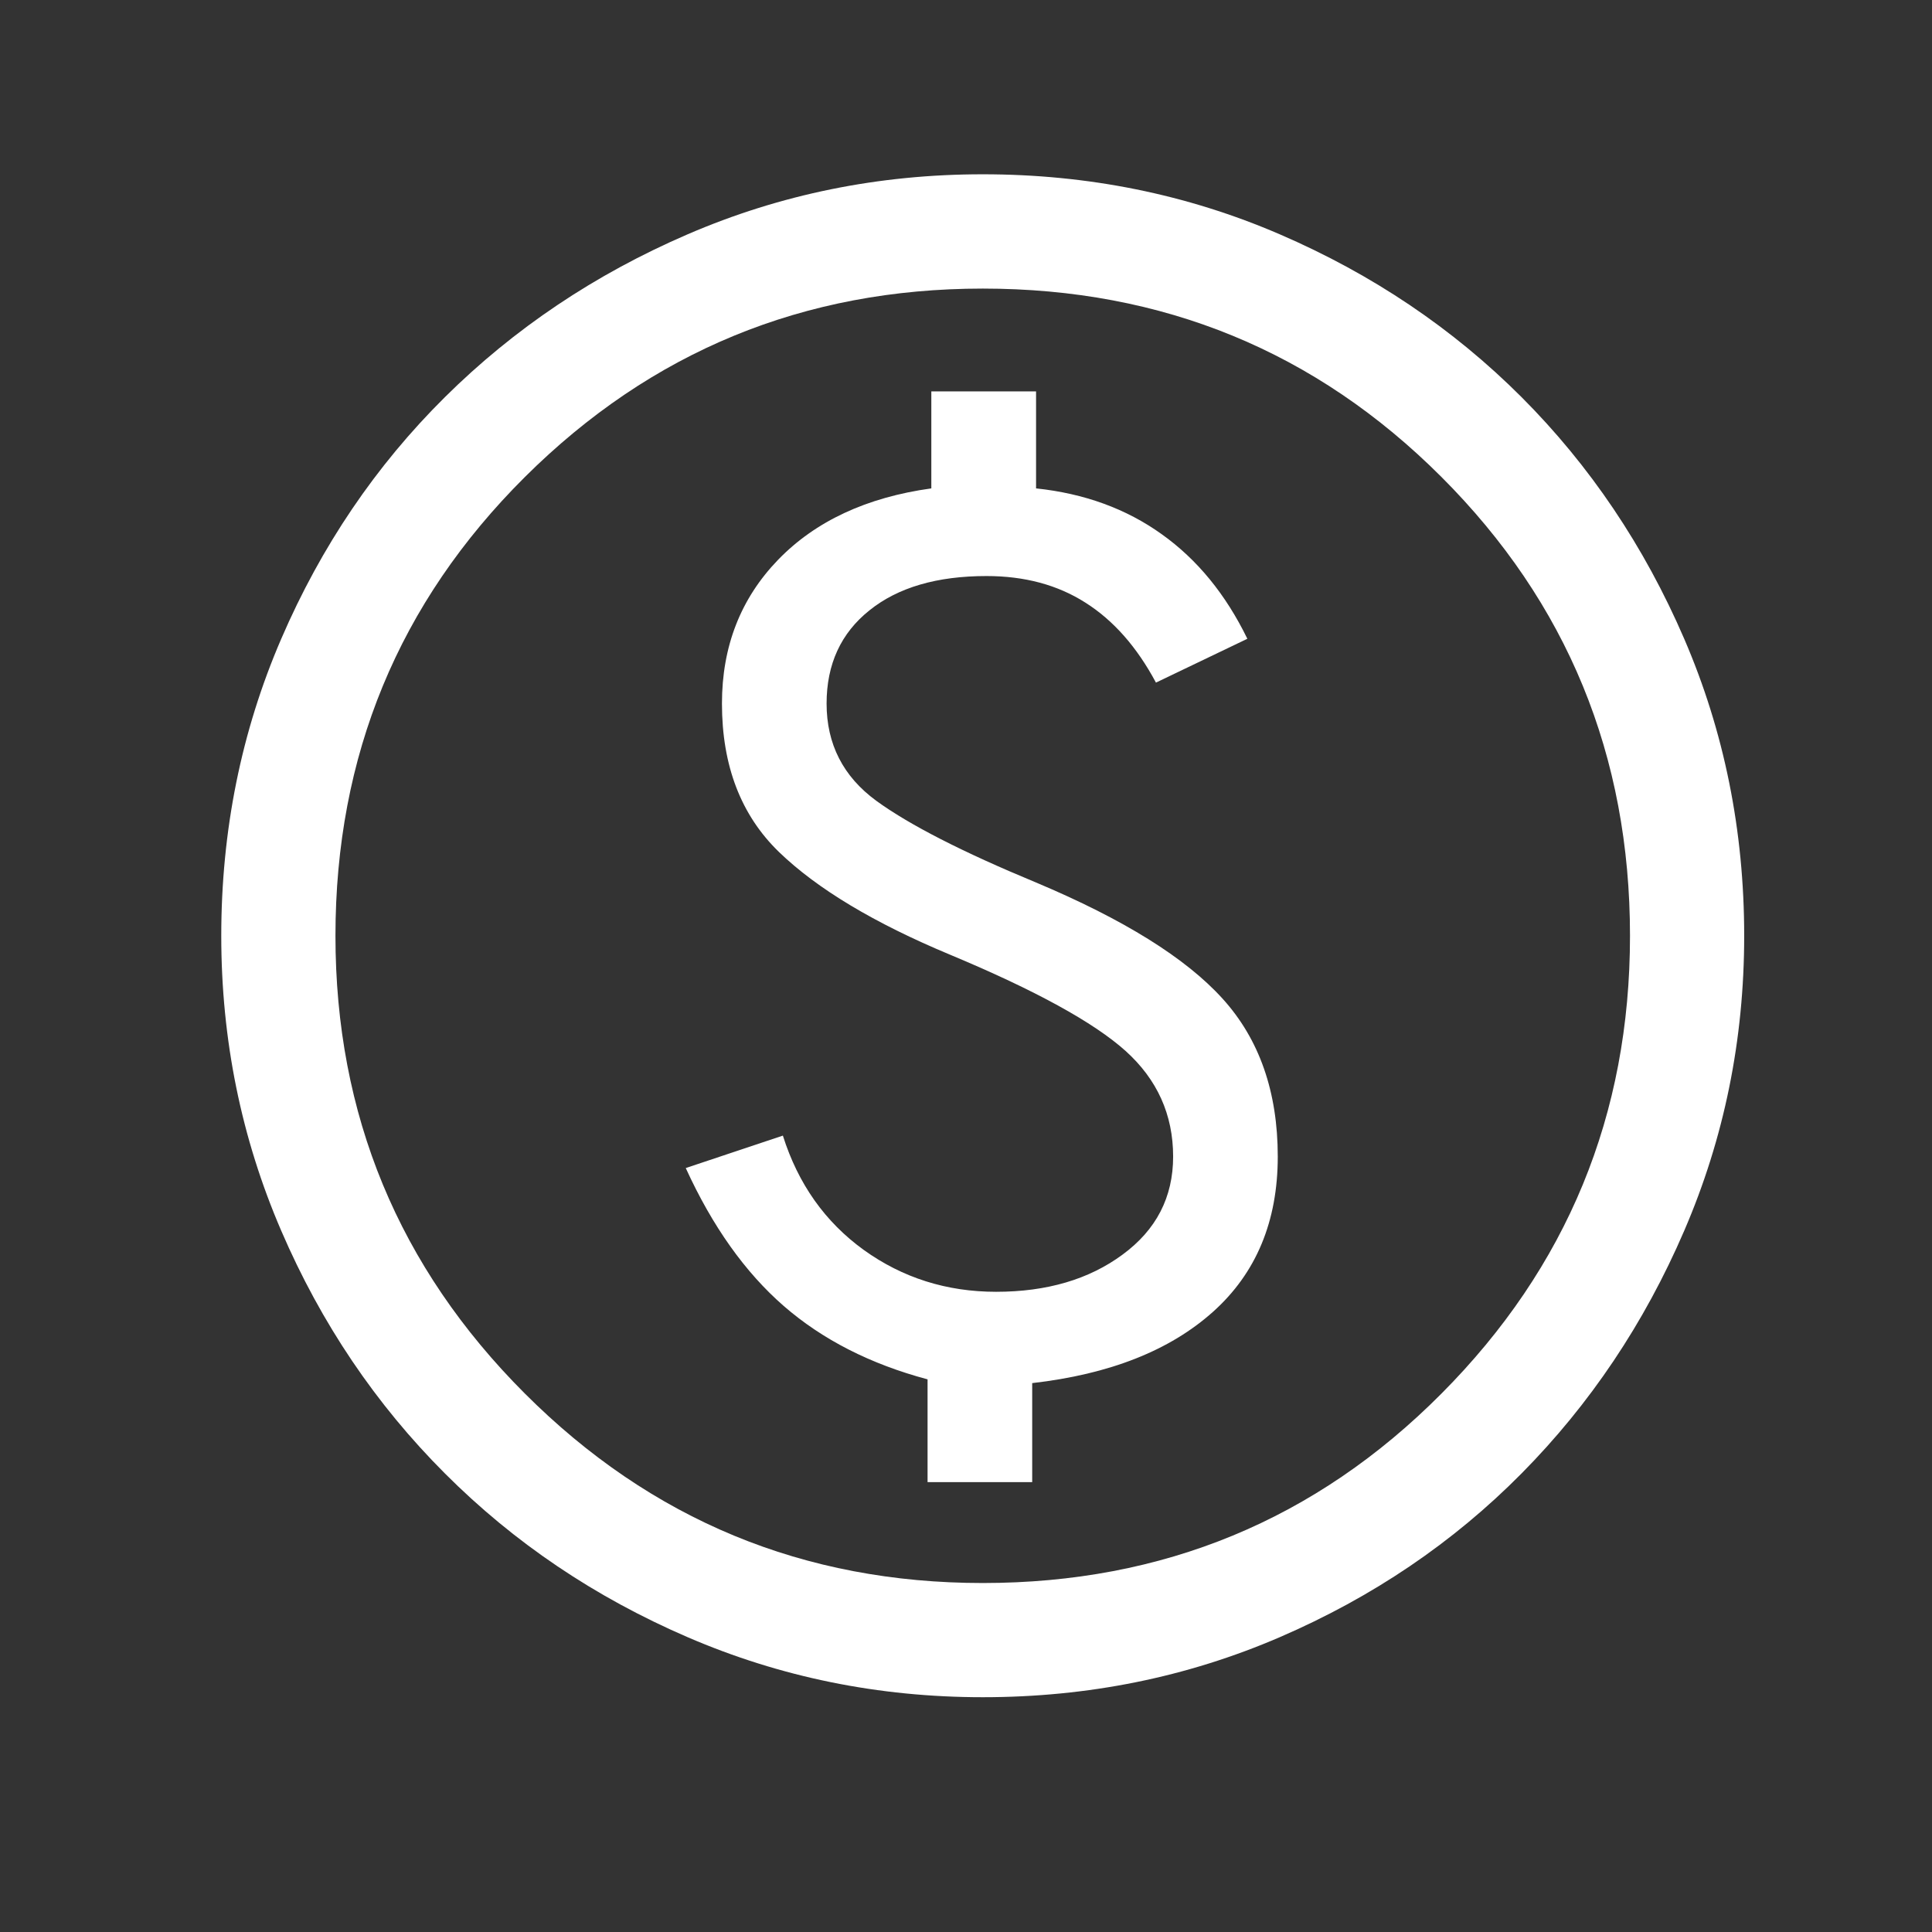<svg width="19" height="19" viewBox="0 0 19 19" fill="none" xmlns="http://www.w3.org/2000/svg">
<rect x="0" y="0" width="19" height="19" fill="#333333" stroke="none"/>
<path d="M9.122 14.576H10.151V13.602C10.913 13.515 11.505 13.281 11.93 12.9C12.354 12.52 12.566 12.011 12.566 11.374C12.566 10.738 12.385 10.22 12.023 9.821C11.661 9.421 11.05 9.041 10.189 8.679C9.465 8.379 8.941 8.111 8.616 7.874C8.292 7.636 8.129 7.318 8.129 6.919C8.129 6.532 8.27 6.226 8.551 6.002C8.831 5.777 9.215 5.665 9.702 5.665C10.076 5.665 10.401 5.752 10.675 5.927C10.95 6.101 11.181 6.363 11.368 6.713L12.267 6.282C12.055 5.846 11.774 5.502 11.424 5.253C11.075 5.003 10.663 4.853 10.189 4.803V3.849H9.159V4.803C8.523 4.891 8.02 5.125 7.652 5.505C7.284 5.886 7.1 6.357 7.1 6.919C7.1 7.53 7.287 8.017 7.661 8.379C8.036 8.741 8.597 9.078 9.346 9.39C10.182 9.739 10.757 10.055 11.069 10.335C11.381 10.616 11.537 10.963 11.537 11.374C11.537 11.774 11.371 12.095 11.04 12.338C10.71 12.582 10.295 12.704 9.796 12.704C9.309 12.704 8.875 12.566 8.494 12.292C8.114 12.017 7.849 11.643 7.699 11.168L6.744 11.487C7.006 12.061 7.328 12.513 7.708 12.844C8.089 13.175 8.56 13.415 9.122 13.565V14.576ZM9.665 16.691C8.641 16.691 7.674 16.494 6.763 16.101C5.852 15.708 5.056 15.172 4.376 14.491C3.696 13.811 3.159 13.016 2.766 12.104C2.373 11.193 2.176 10.226 2.176 9.203C2.176 8.167 2.373 7.193 2.766 6.282C3.159 5.371 3.696 4.579 4.376 3.905C5.056 3.231 5.852 2.697 6.763 2.304C7.674 1.911 8.641 1.714 9.665 1.714C10.7 1.714 11.674 1.911 12.585 2.304C13.496 2.697 14.289 3.231 14.963 3.905C15.636 4.579 16.17 5.371 16.563 6.282C16.956 7.193 17.153 8.167 17.153 9.203C17.153 10.226 16.956 11.193 16.563 12.104C16.17 13.016 15.636 13.811 14.963 14.491C14.289 15.172 13.496 15.708 12.585 16.101C11.674 16.494 10.7 16.691 9.665 16.691ZM9.665 15.568C11.437 15.568 12.941 14.947 14.176 13.705C15.412 12.463 16.03 10.963 16.03 9.203C16.03 7.431 15.412 5.927 14.176 4.691C12.941 3.456 11.437 2.838 9.665 2.838C7.905 2.838 6.404 3.456 5.162 4.691C3.92 5.927 3.299 7.431 3.299 9.203C3.299 10.963 3.92 12.463 5.162 13.705C6.404 14.947 7.905 15.568 9.665 15.568Z" fill="white"/>
</svg>
